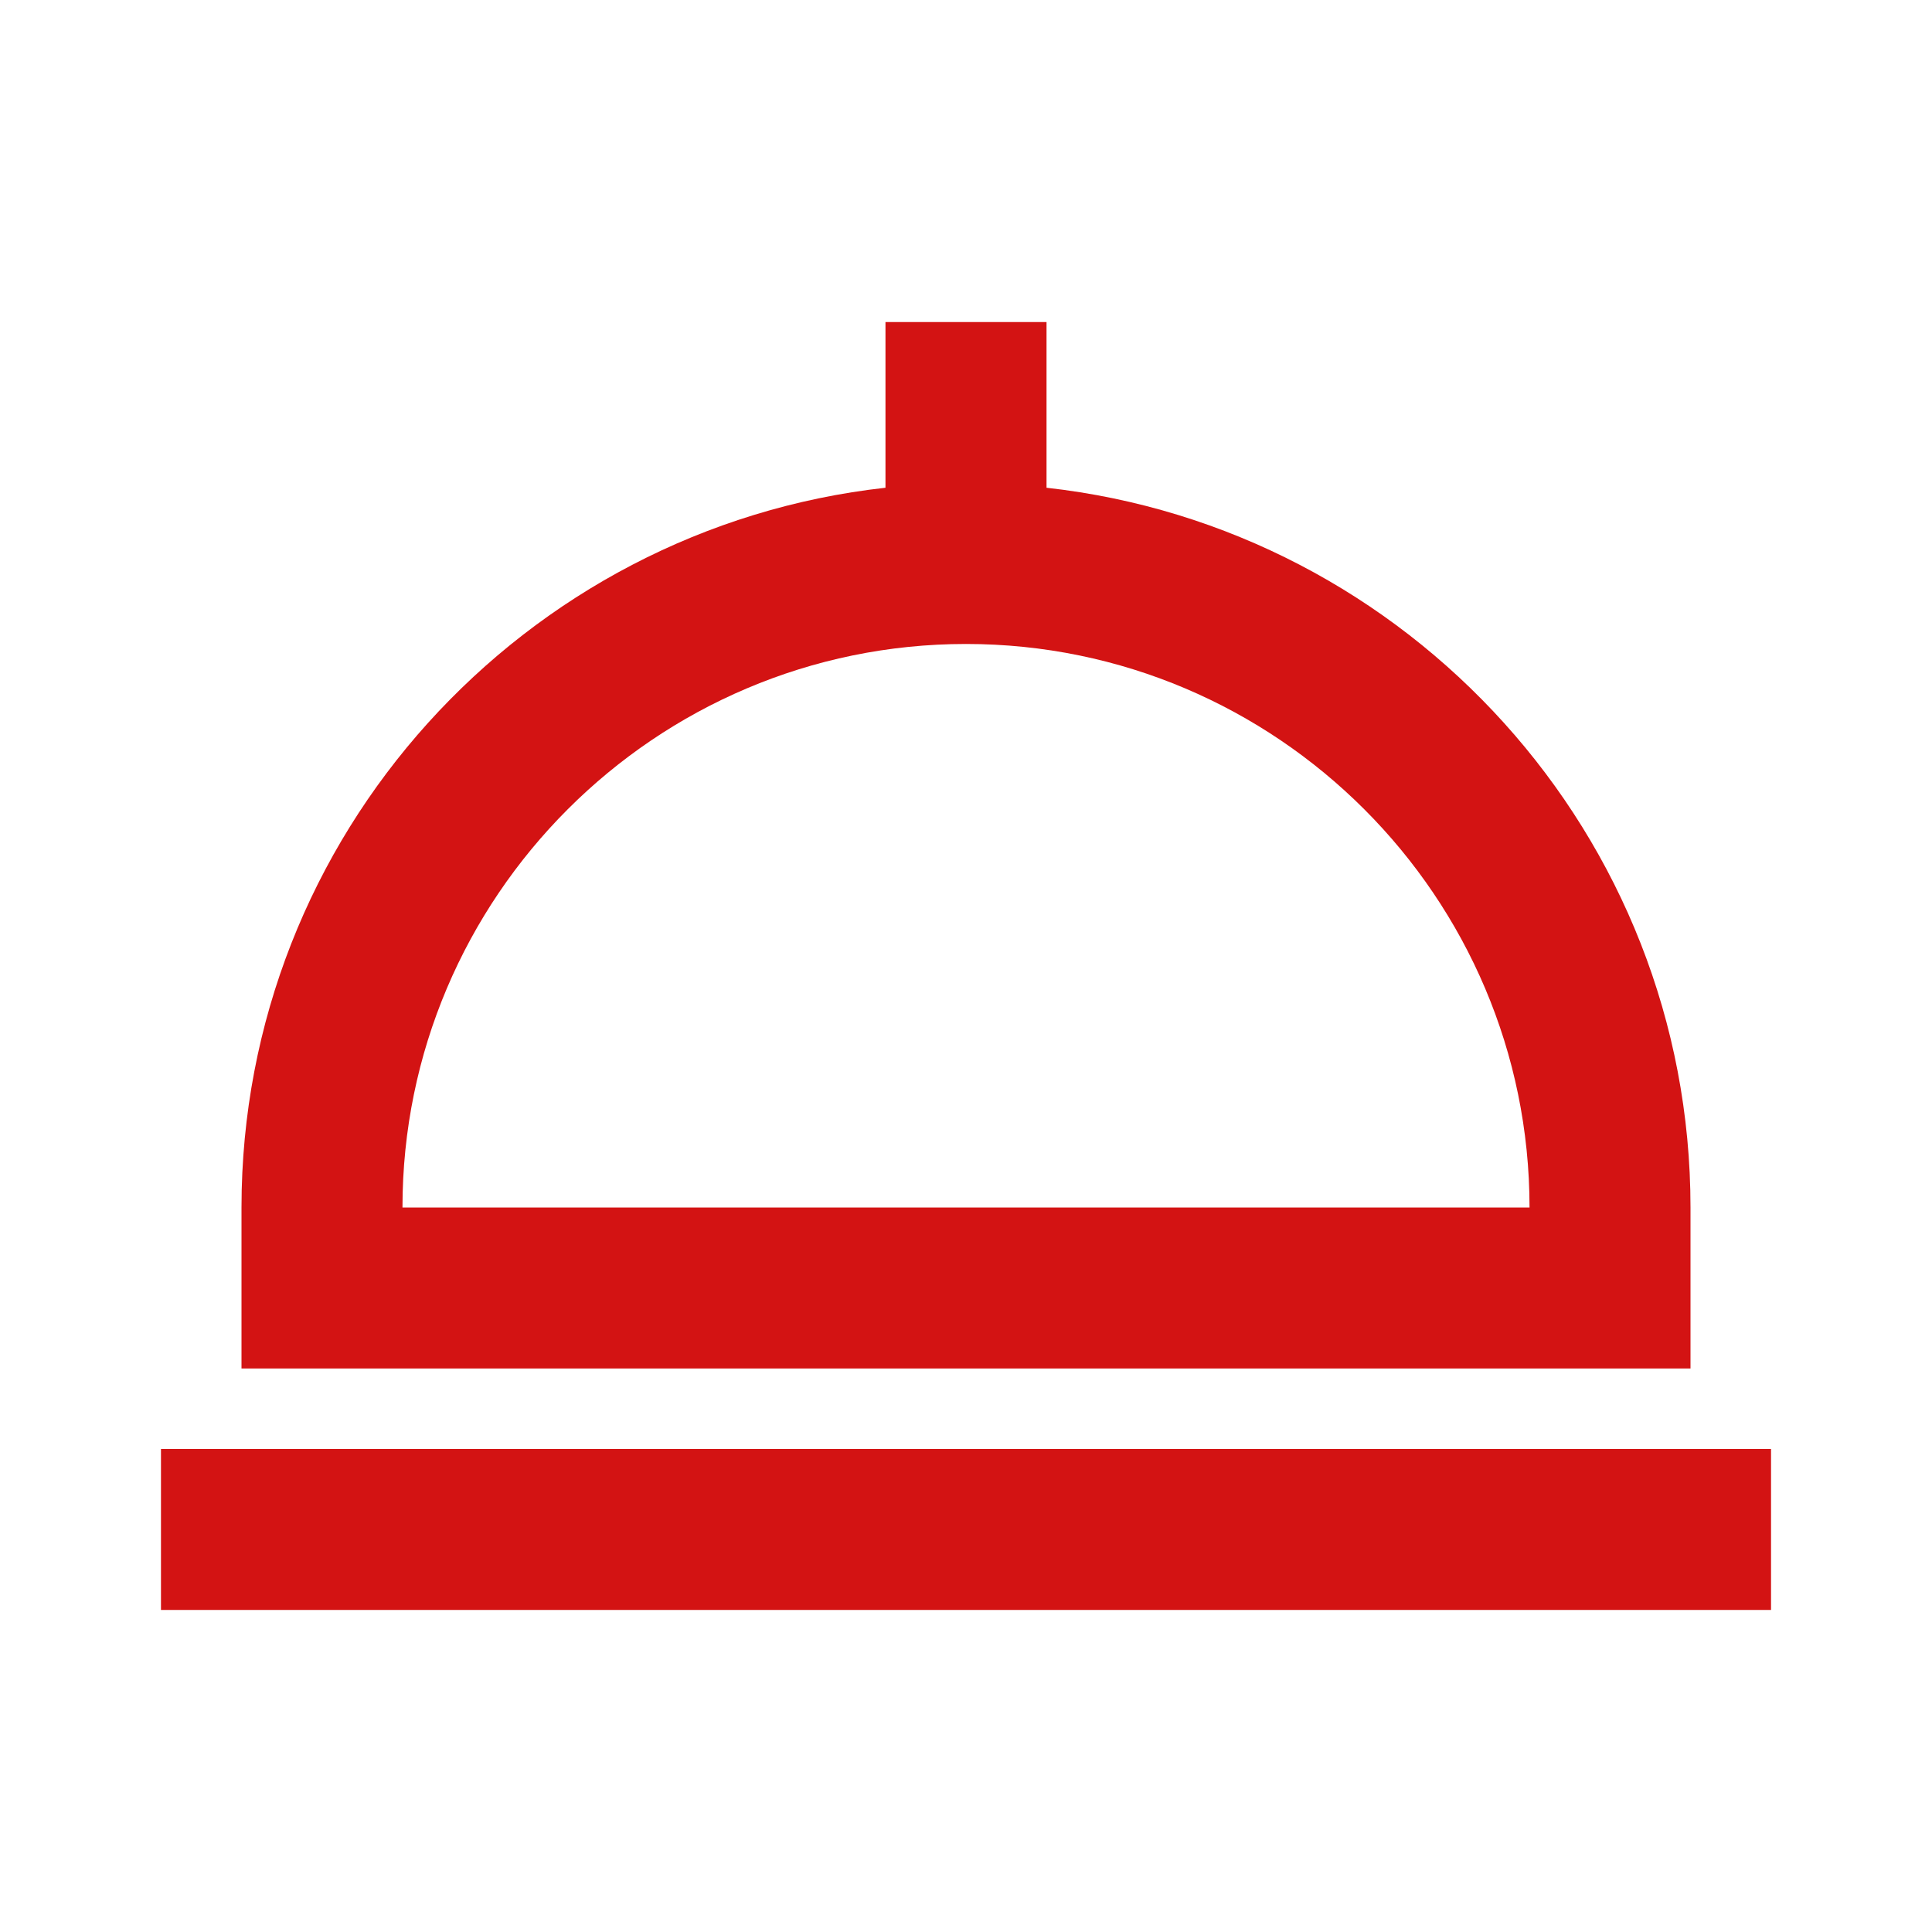 <svg width="22" height="22" viewBox="0 0 22 22" fill="none" xmlns="http://www.w3.org/2000/svg">
<path d="M19.25 13.75C19.25 9.51 16.035 6.012 11.917 5.554V3.667H10.083V5.554C5.965 6.012 2.75 9.51 2.75 13.75V15.583H19.25V13.75ZM4.583 13.75C4.583 10.213 7.463 7.333 11 7.333C14.537 7.333 17.417 10.213 17.417 13.75H4.583ZM1.833 16.5H20.167V18.333H1.833V16.5Z" fill="#D31313"/>
</svg>
